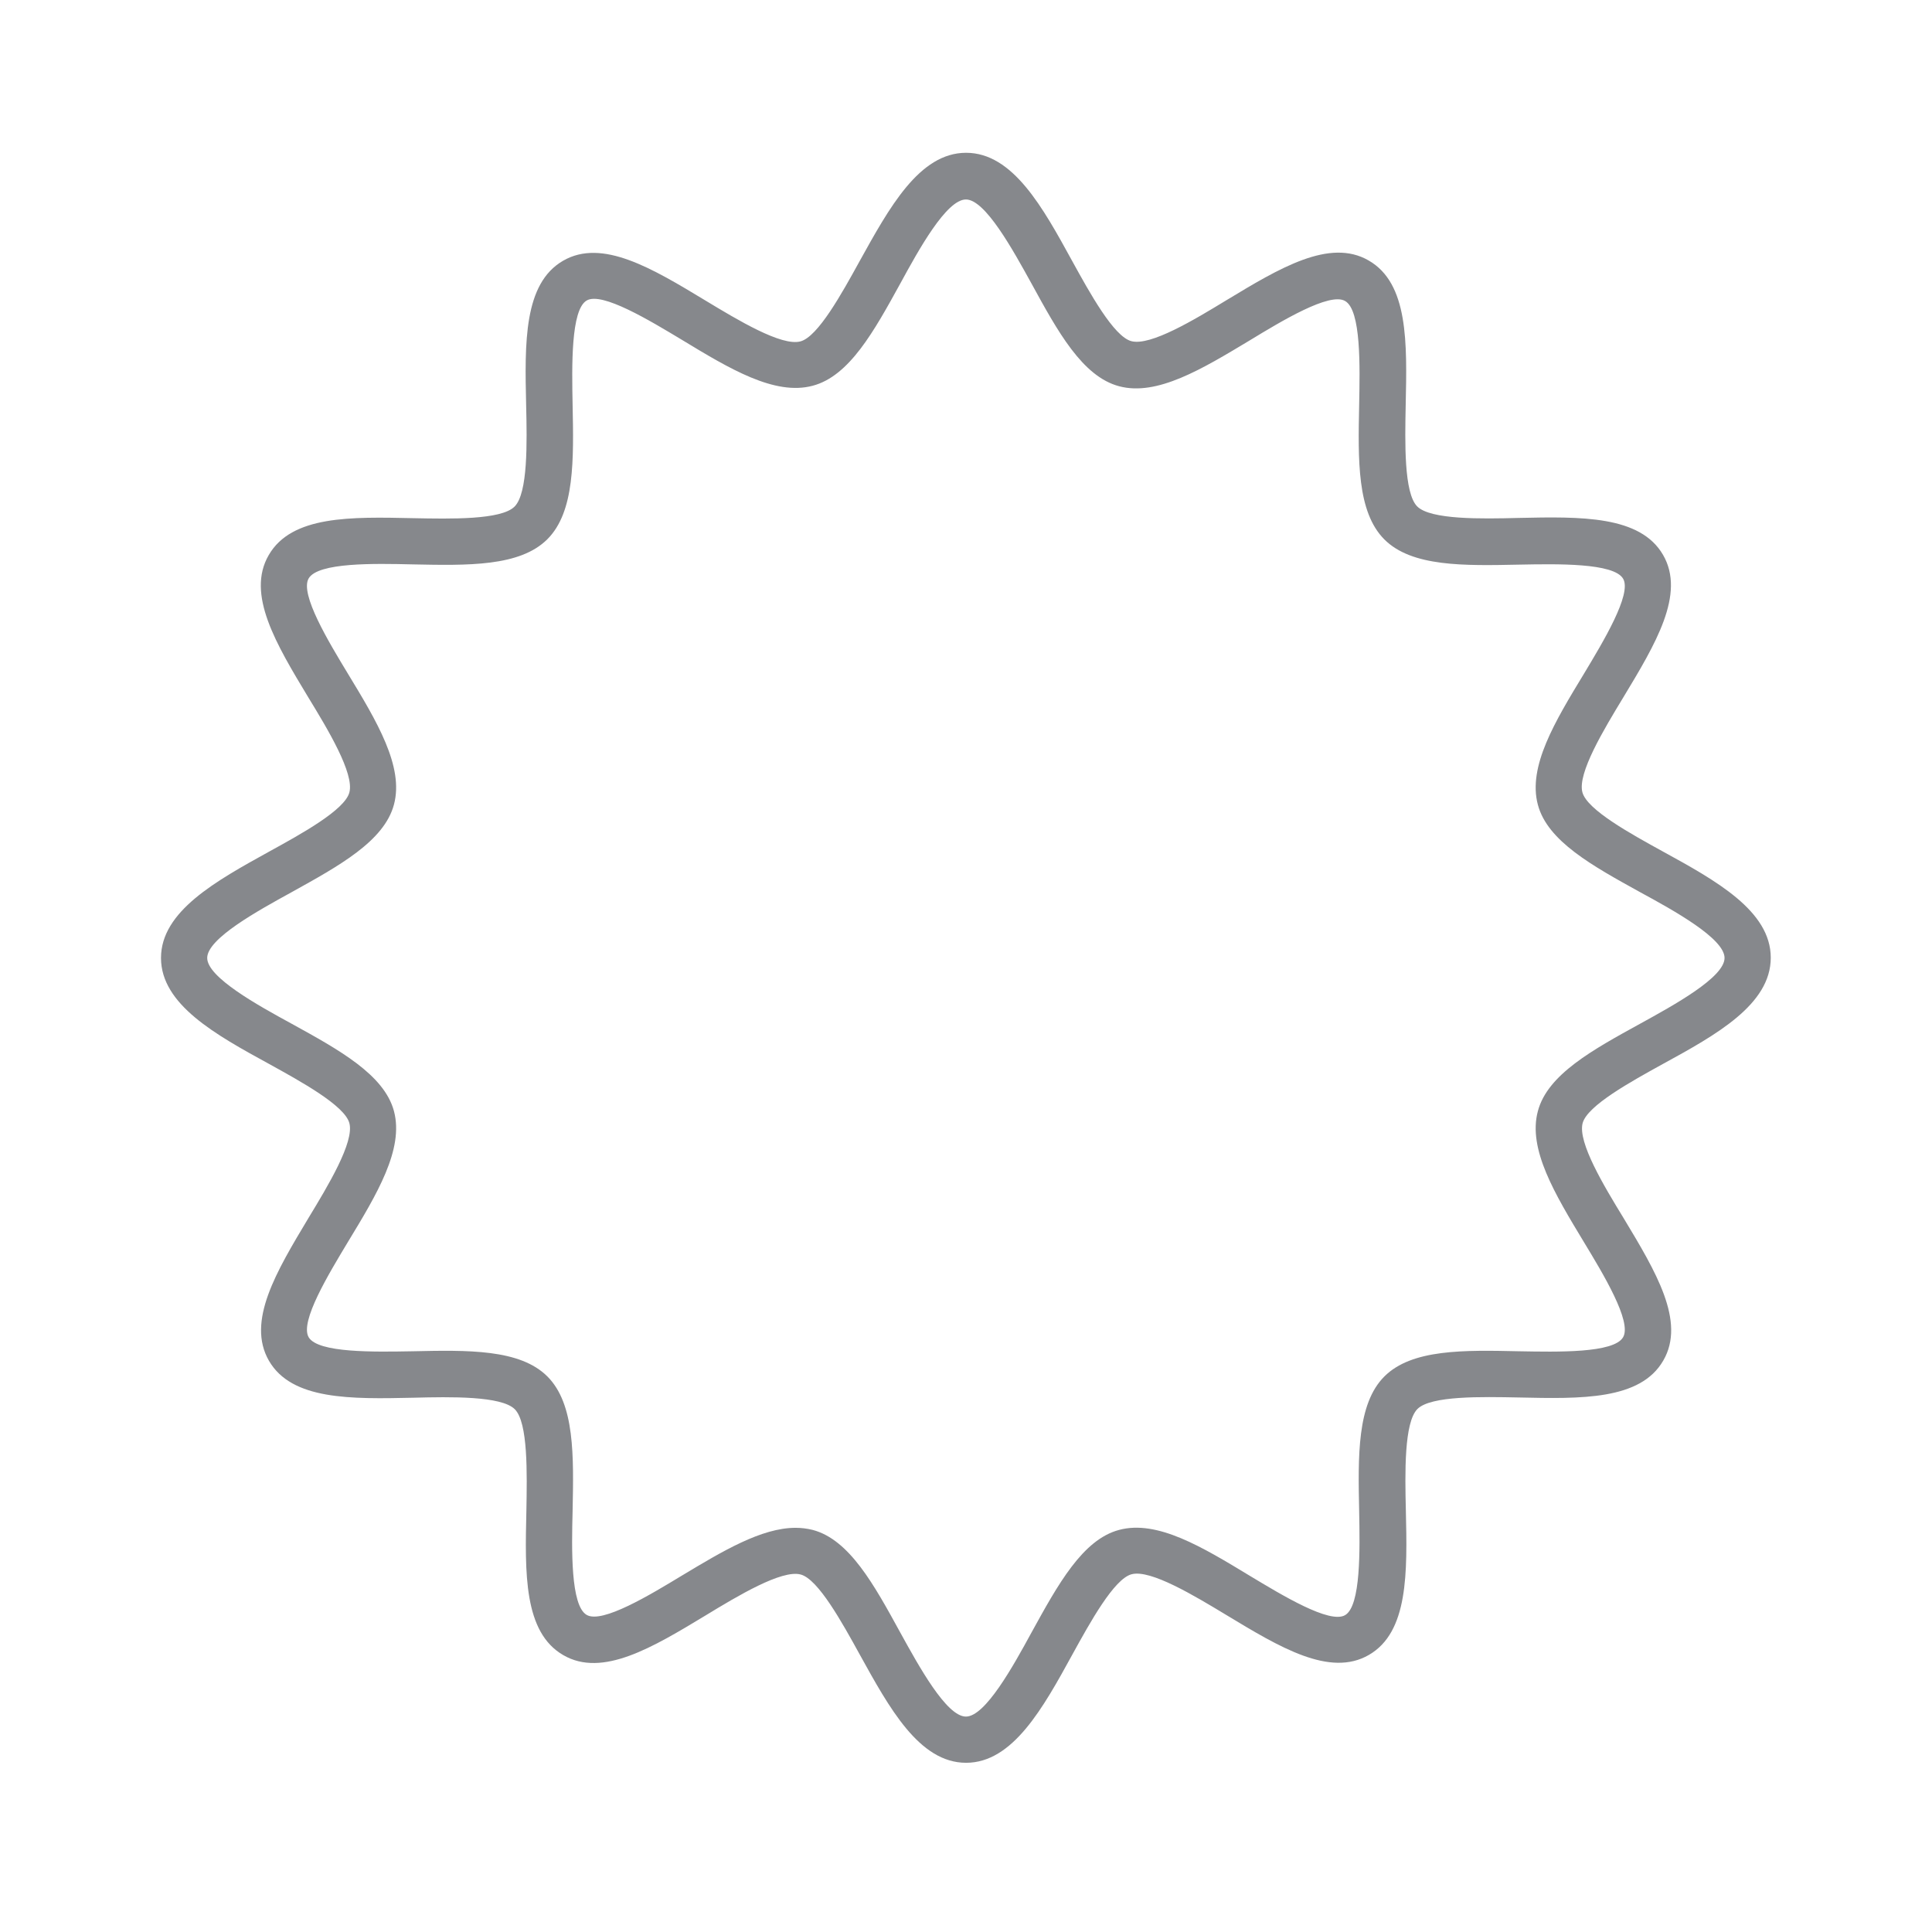 <svg width="24" height="24" viewBox="0 0 24 24" fill="none" xmlns="http://www.w3.org/2000/svg">
<path d="M12.001 21.898C11.419 21.898 11.046 21.215 10.681 20.555C10.463 20.159 10.164 19.616 9.946 19.559C9.711 19.496 9.162 19.826 8.766 20.067C8.106 20.466 7.483 20.842 6.998 20.561C6.504 20.276 6.521 19.542 6.539 18.764C6.547 18.304 6.561 17.673 6.395 17.506C6.229 17.34 5.597 17.351 5.138 17.363C4.36 17.38 3.625 17.394 3.341 16.904C3.059 16.415 3.435 15.793 3.831 15.132C4.073 14.733 4.403 14.188 4.34 13.952C4.282 13.734 3.74 13.436 3.343 13.217C2.683 12.856 2 12.48 2 11.9C2 11.32 2.683 10.944 3.343 10.579C3.74 10.361 4.282 10.063 4.34 9.844C4.403 9.609 4.073 9.061 3.831 8.665C3.432 8.004 3.056 7.381 3.338 6.896C3.622 6.403 4.357 6.42 5.135 6.437C5.594 6.446 6.226 6.46 6.392 6.293C6.559 6.127 6.547 5.495 6.536 5.036C6.518 4.258 6.504 3.523 6.995 3.239C7.48 2.958 8.103 3.334 8.763 3.733C9.162 3.974 9.708 4.304 9.943 4.241C10.161 4.184 10.46 3.641 10.678 3.245C11.046 2.582 11.419 1.898 12.001 1.898C12.584 1.898 12.957 2.582 13.319 3.242C13.537 3.638 13.836 4.181 14.054 4.238C14.292 4.301 14.838 3.971 15.234 3.73C15.894 3.331 16.517 2.955 17.002 3.236C17.496 3.52 17.479 4.255 17.462 5.033C17.453 5.493 17.439 6.124 17.605 6.291C17.771 6.457 18.403 6.446 18.862 6.434C19.64 6.417 20.375 6.403 20.659 6.893C20.941 7.379 20.565 8.001 20.166 8.662C19.924 9.061 19.594 9.606 19.657 9.842C19.715 10.06 20.258 10.358 20.654 10.576C21.314 10.938 21.997 11.314 21.997 11.897C21.997 12.48 21.317 12.856 20.657 13.217C20.26 13.436 19.718 13.734 19.66 13.952C19.597 14.191 19.927 14.736 20.169 15.132C20.567 15.793 20.944 16.415 20.662 16.901C20.378 17.394 19.643 17.377 18.865 17.36C18.406 17.351 17.774 17.337 17.608 17.503C17.441 17.67 17.453 18.302 17.464 18.761C17.482 19.539 17.496 20.274 17.005 20.558C16.52 20.839 15.897 20.463 15.237 20.064C14.838 19.823 14.292 19.493 14.057 19.556C13.839 19.613 13.54 20.156 13.322 20.552C12.957 21.218 12.581 21.898 12.001 21.898ZM9.883 18.979C9.955 18.979 10.026 18.988 10.095 19.005C10.552 19.125 10.859 19.688 11.183 20.279C11.413 20.696 11.757 21.324 11.999 21.324C12.24 21.324 12.587 20.696 12.814 20.279C13.141 19.685 13.448 19.125 13.902 19.005C14.376 18.878 14.935 19.217 15.527 19.576C15.923 19.814 16.517 20.176 16.709 20.064C16.907 19.949 16.893 19.243 16.884 18.775C16.87 18.089 16.856 17.44 17.197 17.099C17.539 16.757 18.188 16.771 18.874 16.786C19.342 16.794 20.048 16.812 20.163 16.611C20.275 16.418 19.913 15.821 19.675 15.428C19.316 14.834 18.977 14.274 19.104 13.803C19.224 13.347 19.787 13.04 20.378 12.715C20.794 12.486 21.423 12.141 21.423 11.9C21.423 11.659 20.794 11.311 20.378 11.085C19.784 10.757 19.224 10.45 19.104 9.997C18.977 9.523 19.316 8.963 19.675 8.372C19.913 7.976 20.275 7.379 20.163 7.189C20.048 6.991 19.342 7.005 18.874 7.014C18.188 7.028 17.539 7.043 17.197 6.701C16.856 6.359 16.87 5.714 16.884 5.025C16.893 4.557 16.91 3.853 16.709 3.739C16.517 3.627 15.92 3.988 15.527 4.227C14.932 4.585 14.373 4.924 13.902 4.798C13.445 4.677 13.138 4.115 12.814 3.523C12.584 3.107 12.24 2.478 11.999 2.478C11.757 2.478 11.413 3.101 11.186 3.518C10.859 4.112 10.552 4.672 10.095 4.792C9.622 4.918 9.062 4.58 8.47 4.221C8.074 3.983 7.477 3.621 7.288 3.733C7.09 3.848 7.104 4.554 7.113 5.022C7.127 5.708 7.141 6.357 6.8 6.698C6.458 7.04 5.812 7.025 5.123 7.011C4.655 7 3.949 6.985 3.834 7.186C3.722 7.379 4.084 7.976 4.322 8.369C4.681 8.96 5.02 9.523 4.894 9.994C4.773 10.45 4.21 10.757 3.619 11.085C3.203 11.314 2.574 11.659 2.574 11.9C2.574 12.141 3.203 12.488 3.619 12.715C4.213 13.042 4.773 13.35 4.894 13.803C5.02 14.277 4.681 14.837 4.322 15.428C4.084 15.824 3.722 16.418 3.834 16.611C3.949 16.809 4.655 16.794 5.123 16.786C5.809 16.771 6.458 16.757 6.8 17.099C7.141 17.44 7.127 18.086 7.113 18.772C7.101 19.24 7.087 19.946 7.288 20.061C7.48 20.173 8.077 19.811 8.47 19.573C8.976 19.269 9.458 18.979 9.883 18.979Z" fill="#86888C"/>
</svg>
